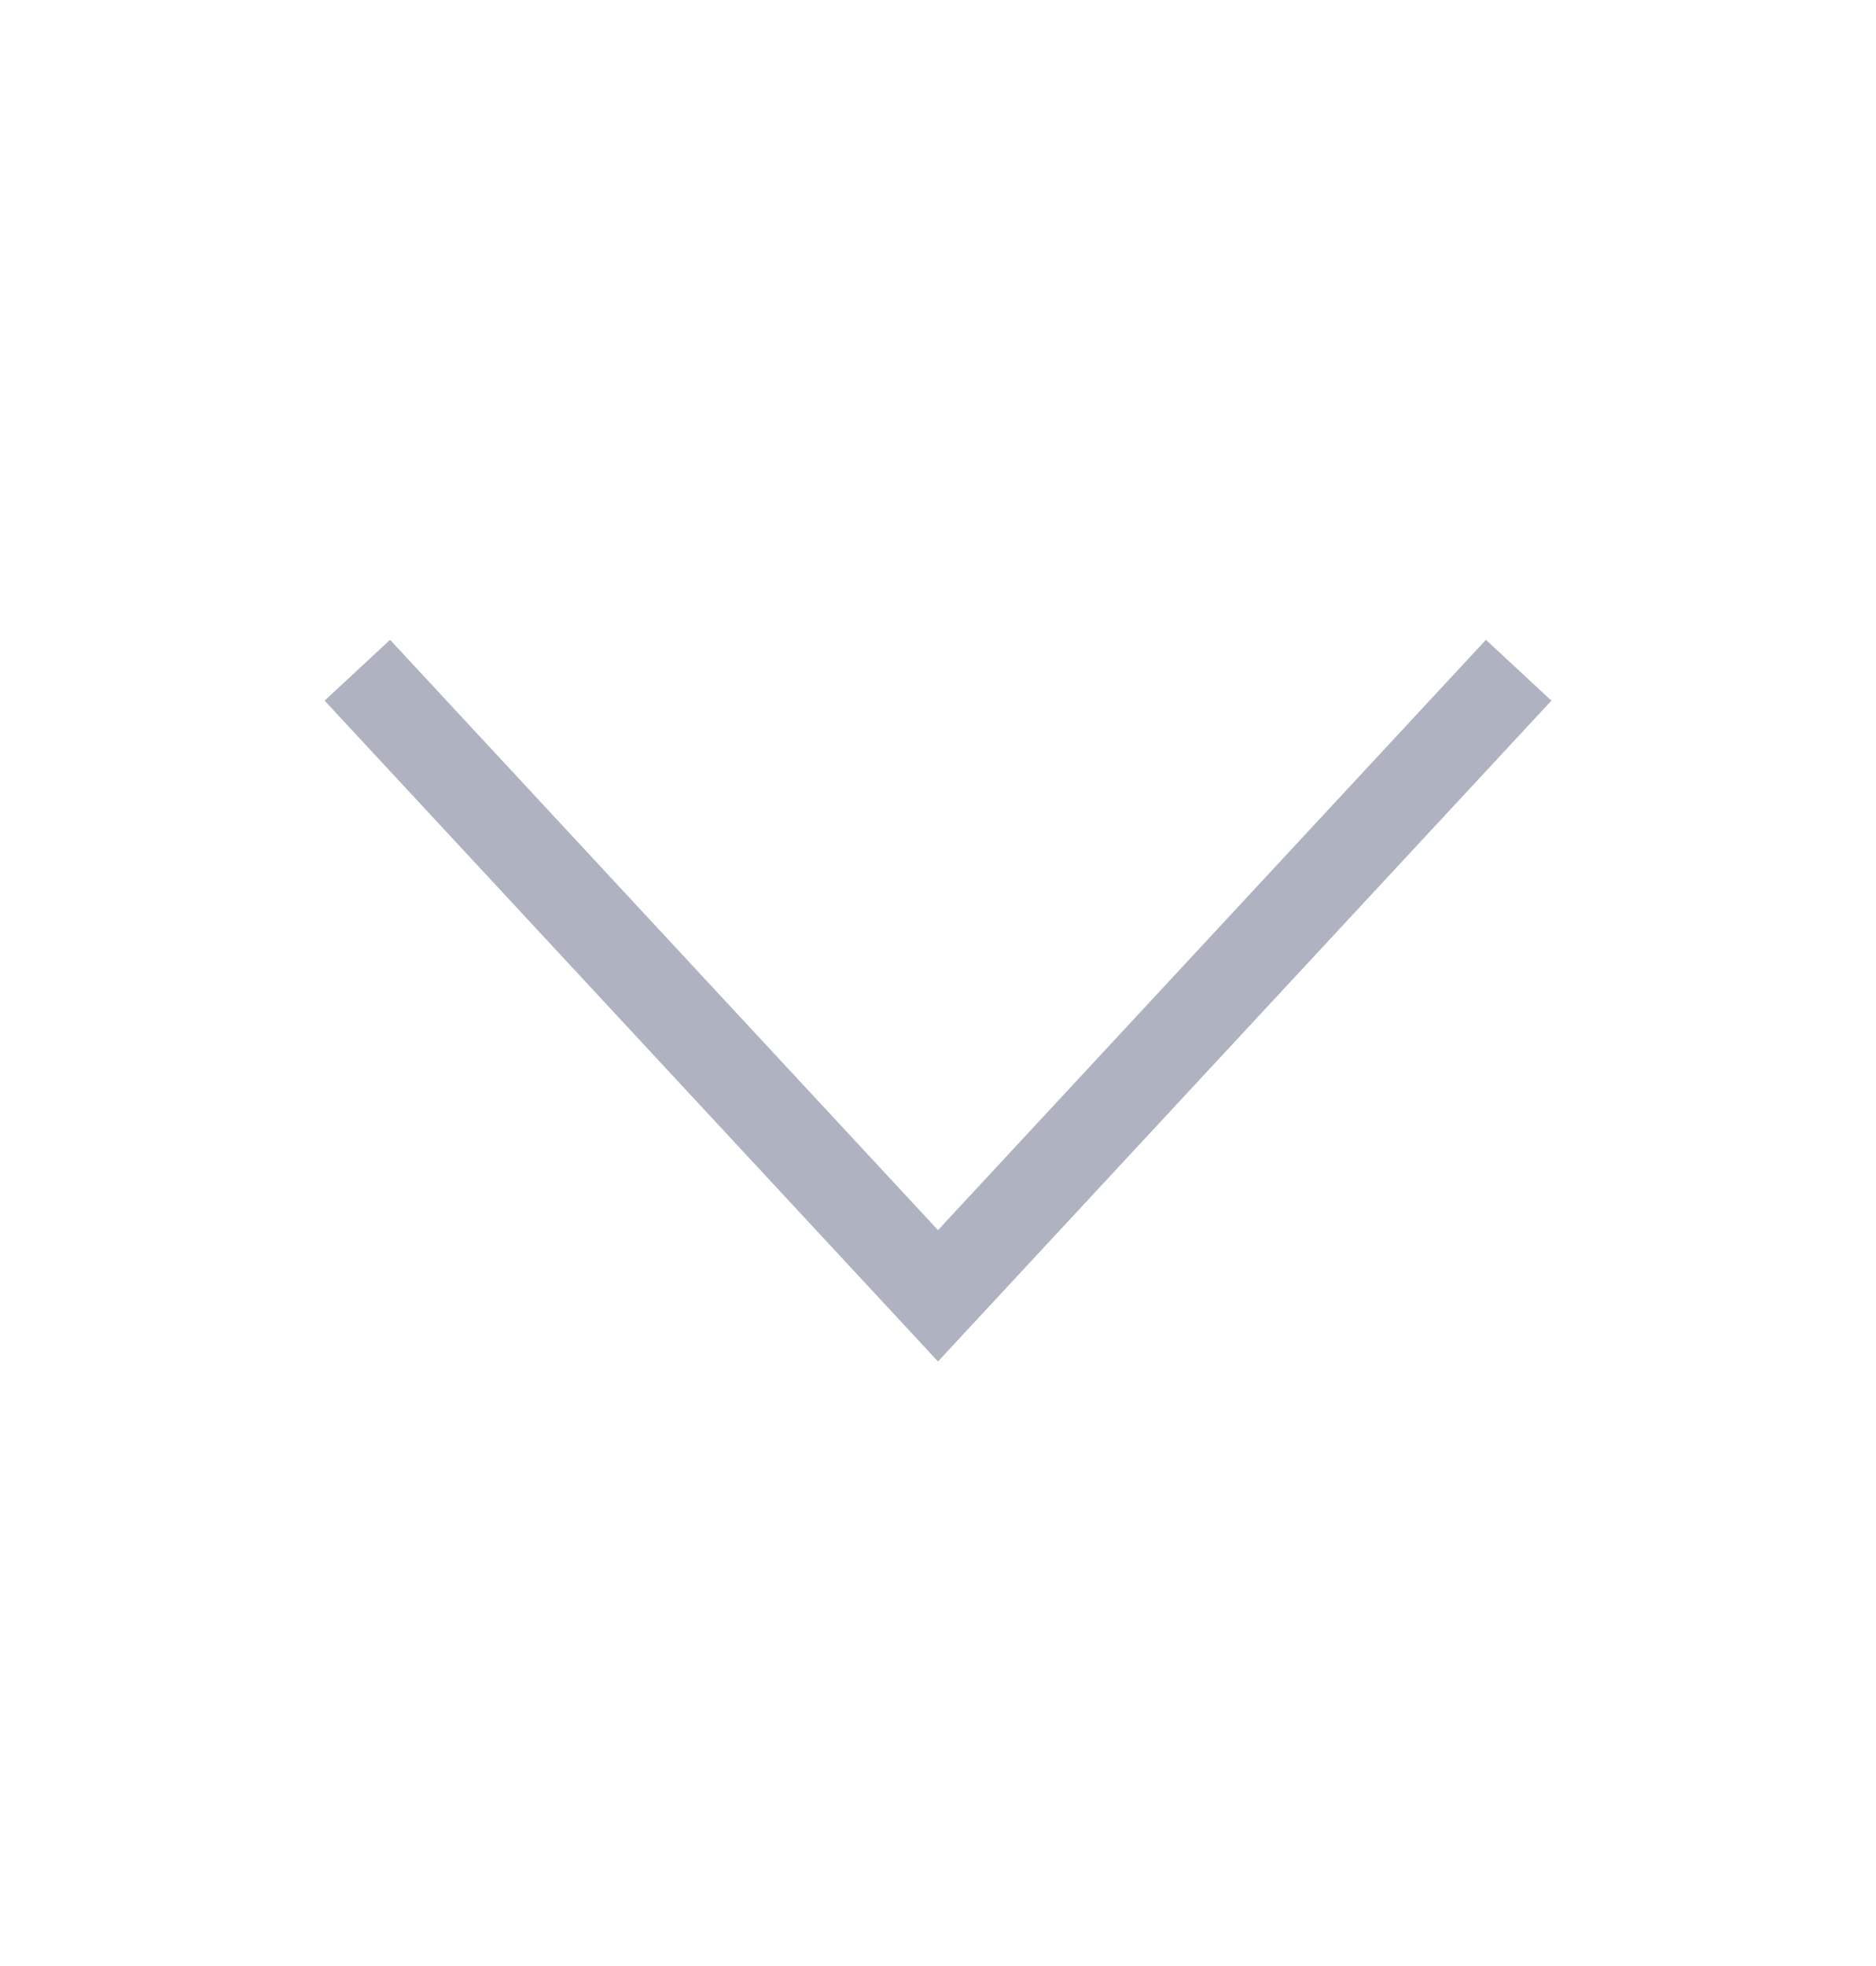 <svg width="21" height="22" viewBox="0 0 21 22" fill="none" xmlns="http://www.w3.org/2000/svg">
<g id="&#235;&#147;&#156;&#235;&#161;&#173; &#235;&#178;&#132;&#237;&#138;&#188;">
<path id="Vector 14" d="M4 7.5L10.5 14.5L17 7.5" stroke="#AEB2C1"/>
</g>
</svg>
